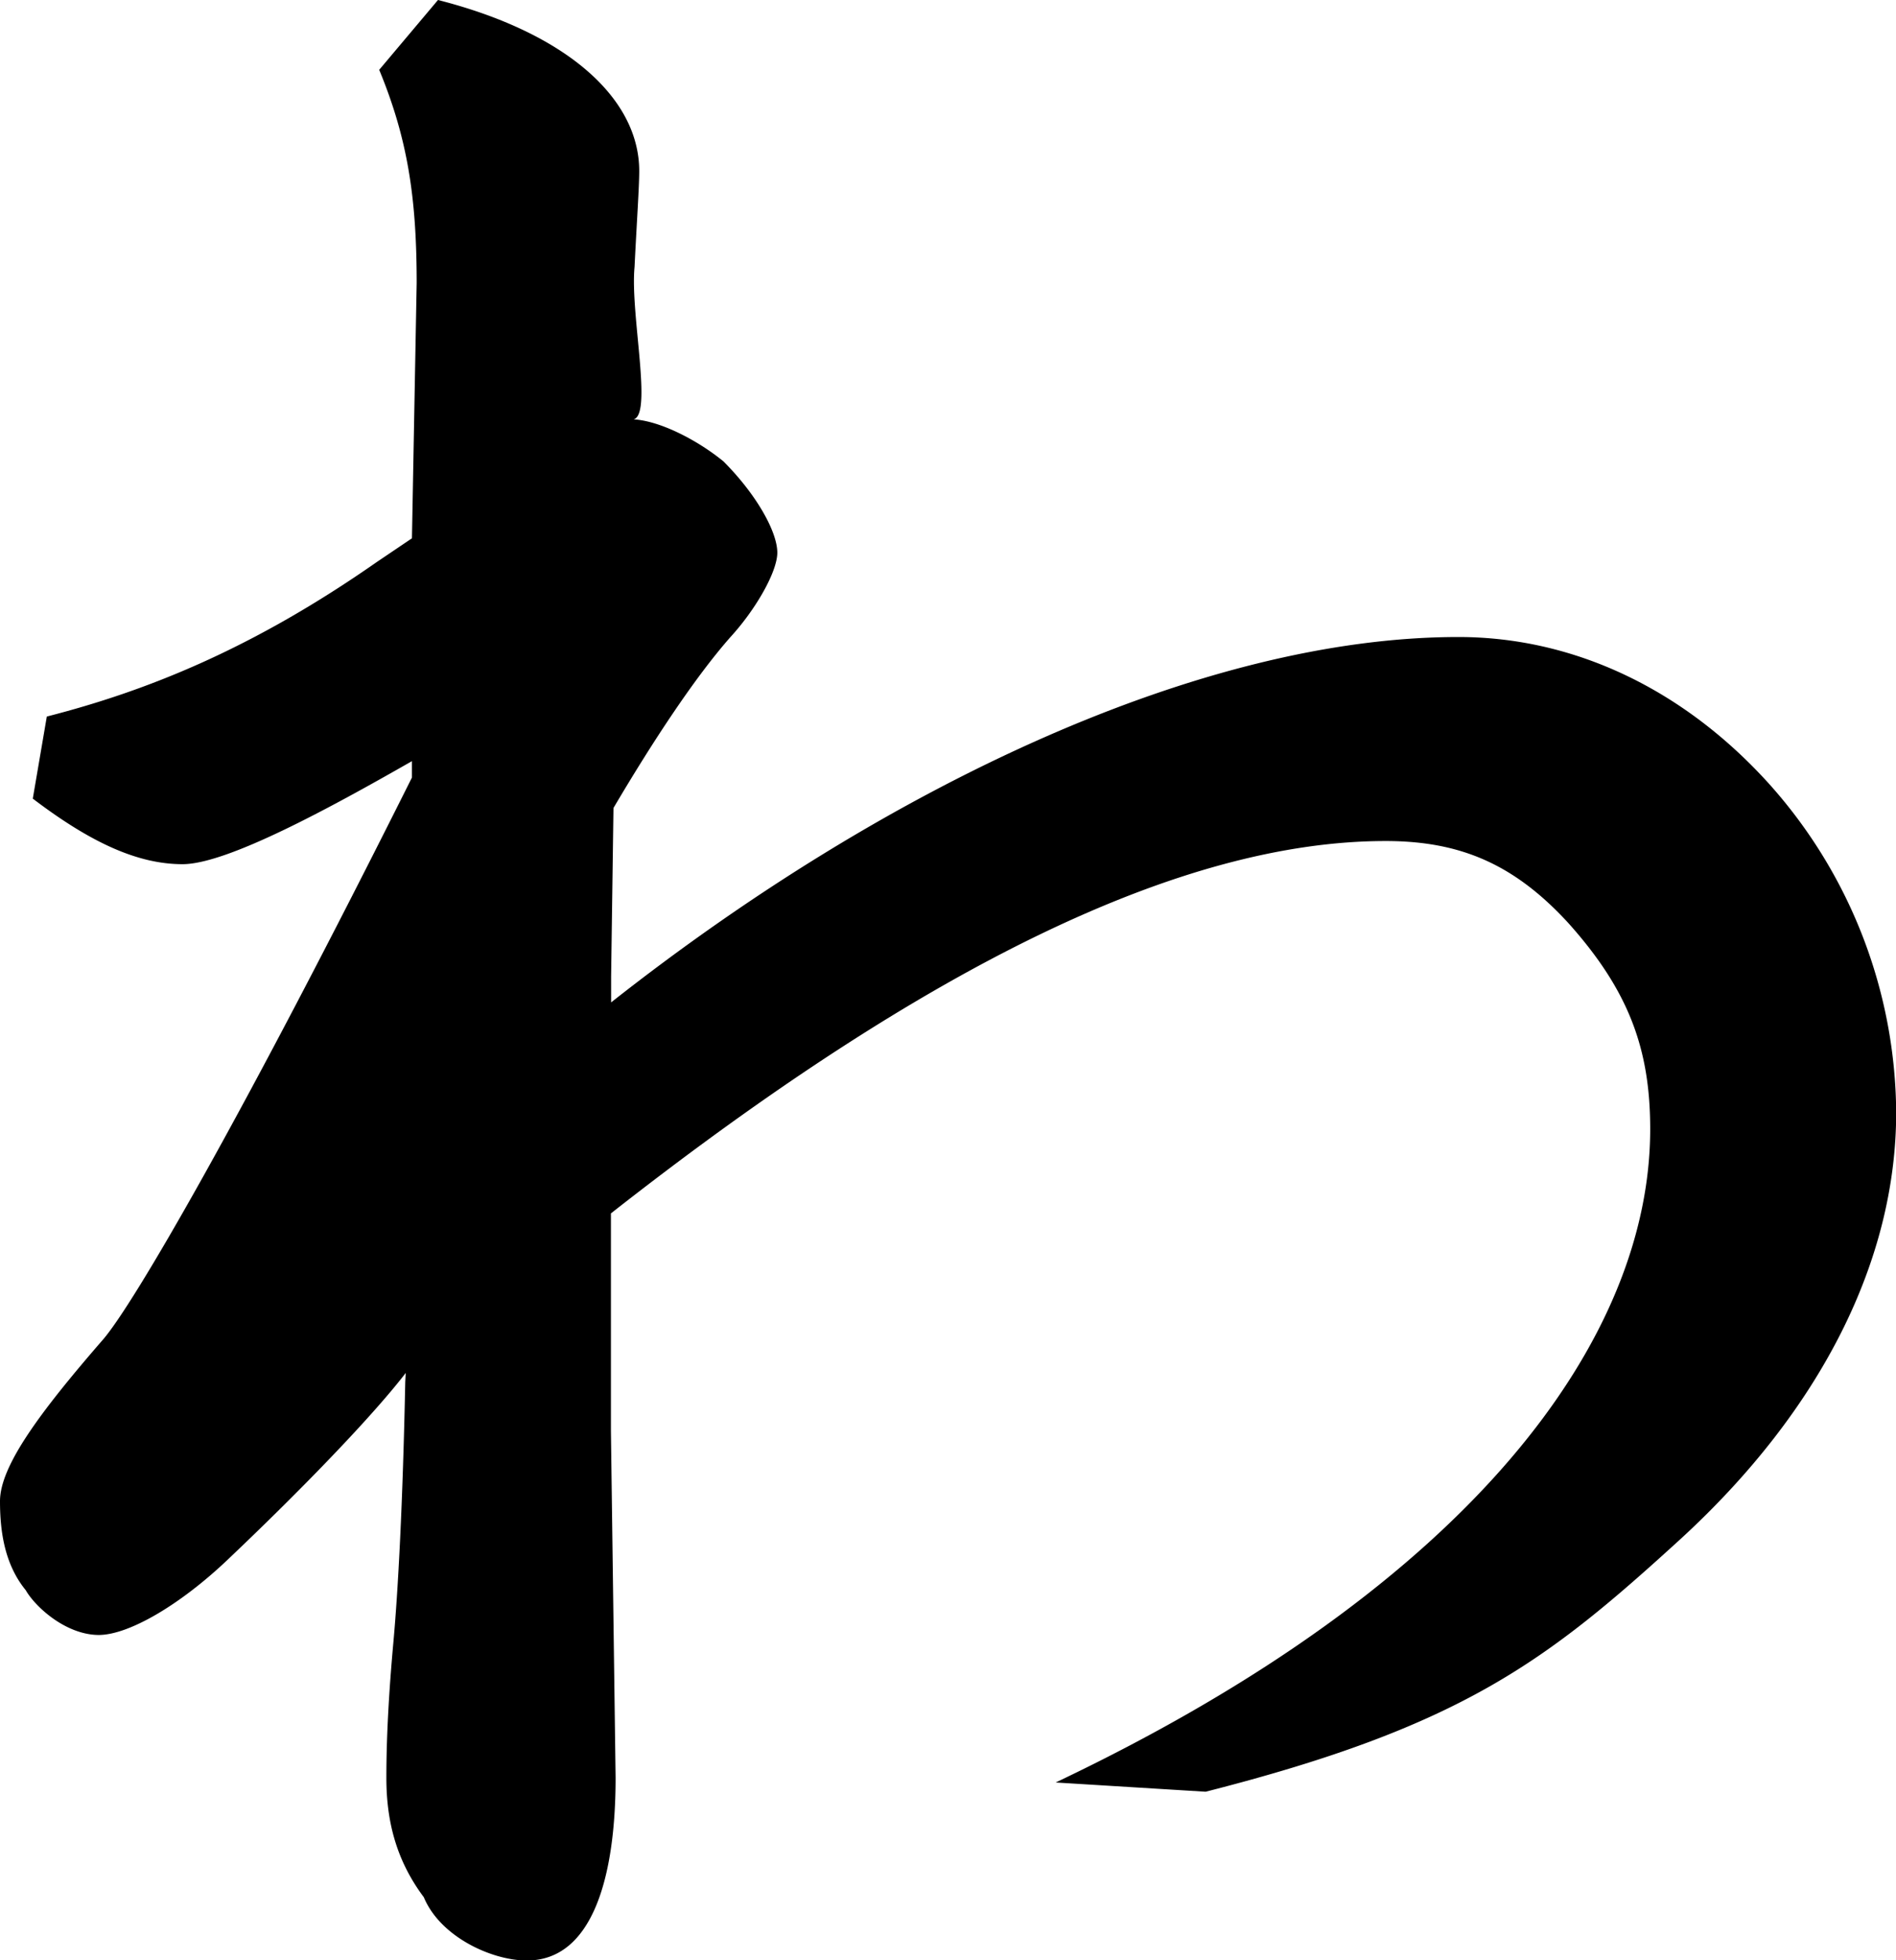 <svg xmlns="http://www.w3.org/2000/svg" viewBox="0 0 320.34 331.02"><title>hiragana</title><g id="Layer_6" data-name="Layer 6"><path d="M4.35,268.53C.79,264.18,0,258.64,0,253.5c0-5.93,6.72-15,17.4-27.29,5.14-5.93,23.33-37.17,52.2-94.91v-2.77c-13.84,7.91-31.24,17.4-38.75,17.4s-15.43-3.56-25.31-11.07L7.91,121c17-4.35,34.8-11.47,55.76-26.1l5.93-4,.8-43.11c0-14.63-1.59-24.52-6.33-36L74,0c21.76,5.54,34,16.61,34,28.87,0,2.77-.4,8.31-.79,16.21-.8,8.31,3.55,26.9-.8,25.71,4.75,0,11.47,3.56,15.82,7.12,5.54,5.54,9.1,11.86,9.1,15.42,0,3.17-3.56,9.49-7.91,14.24-5.93,6.72-13,17.4-19.77,28.87l-.4,28.48v4.35c46.67-36.78,100.06-61.7,143.16-61.7,19.38,0,38,8.7,52.6,24.92a83.89,83.89,0,0,1,21.36,55.36c0,24.92-12.66,50.23-36.39,72-22.54,20.57-36.77,31.64-80.28,42.71L178.36,301c70.79-33.62,100.45-75.14,100.45-110.34,0-13.44-3.56-23.33-13.84-34.8-9.09-9.89-18.19-13.84-30.85-13.84-34.4,0-77.51,21-130.9,62.88v36.78l.79,58.53c0,17-4,30.85-15,30.85-5.93,0-14.63-4-17.4-10.68-4.74-6.33-6.33-13-6.33-20.17,0-6.72.4-14.24,1.19-22.94s1.58-23.33,2-43.9l.39-7.51c10.68-4.75-7.51,15.82-30.45,37.57-7.91,7.51-16.61,12.66-21.75,12.66C11.07,276.05,5.93,271.3,4.35,268.53Z"/></g></svg>